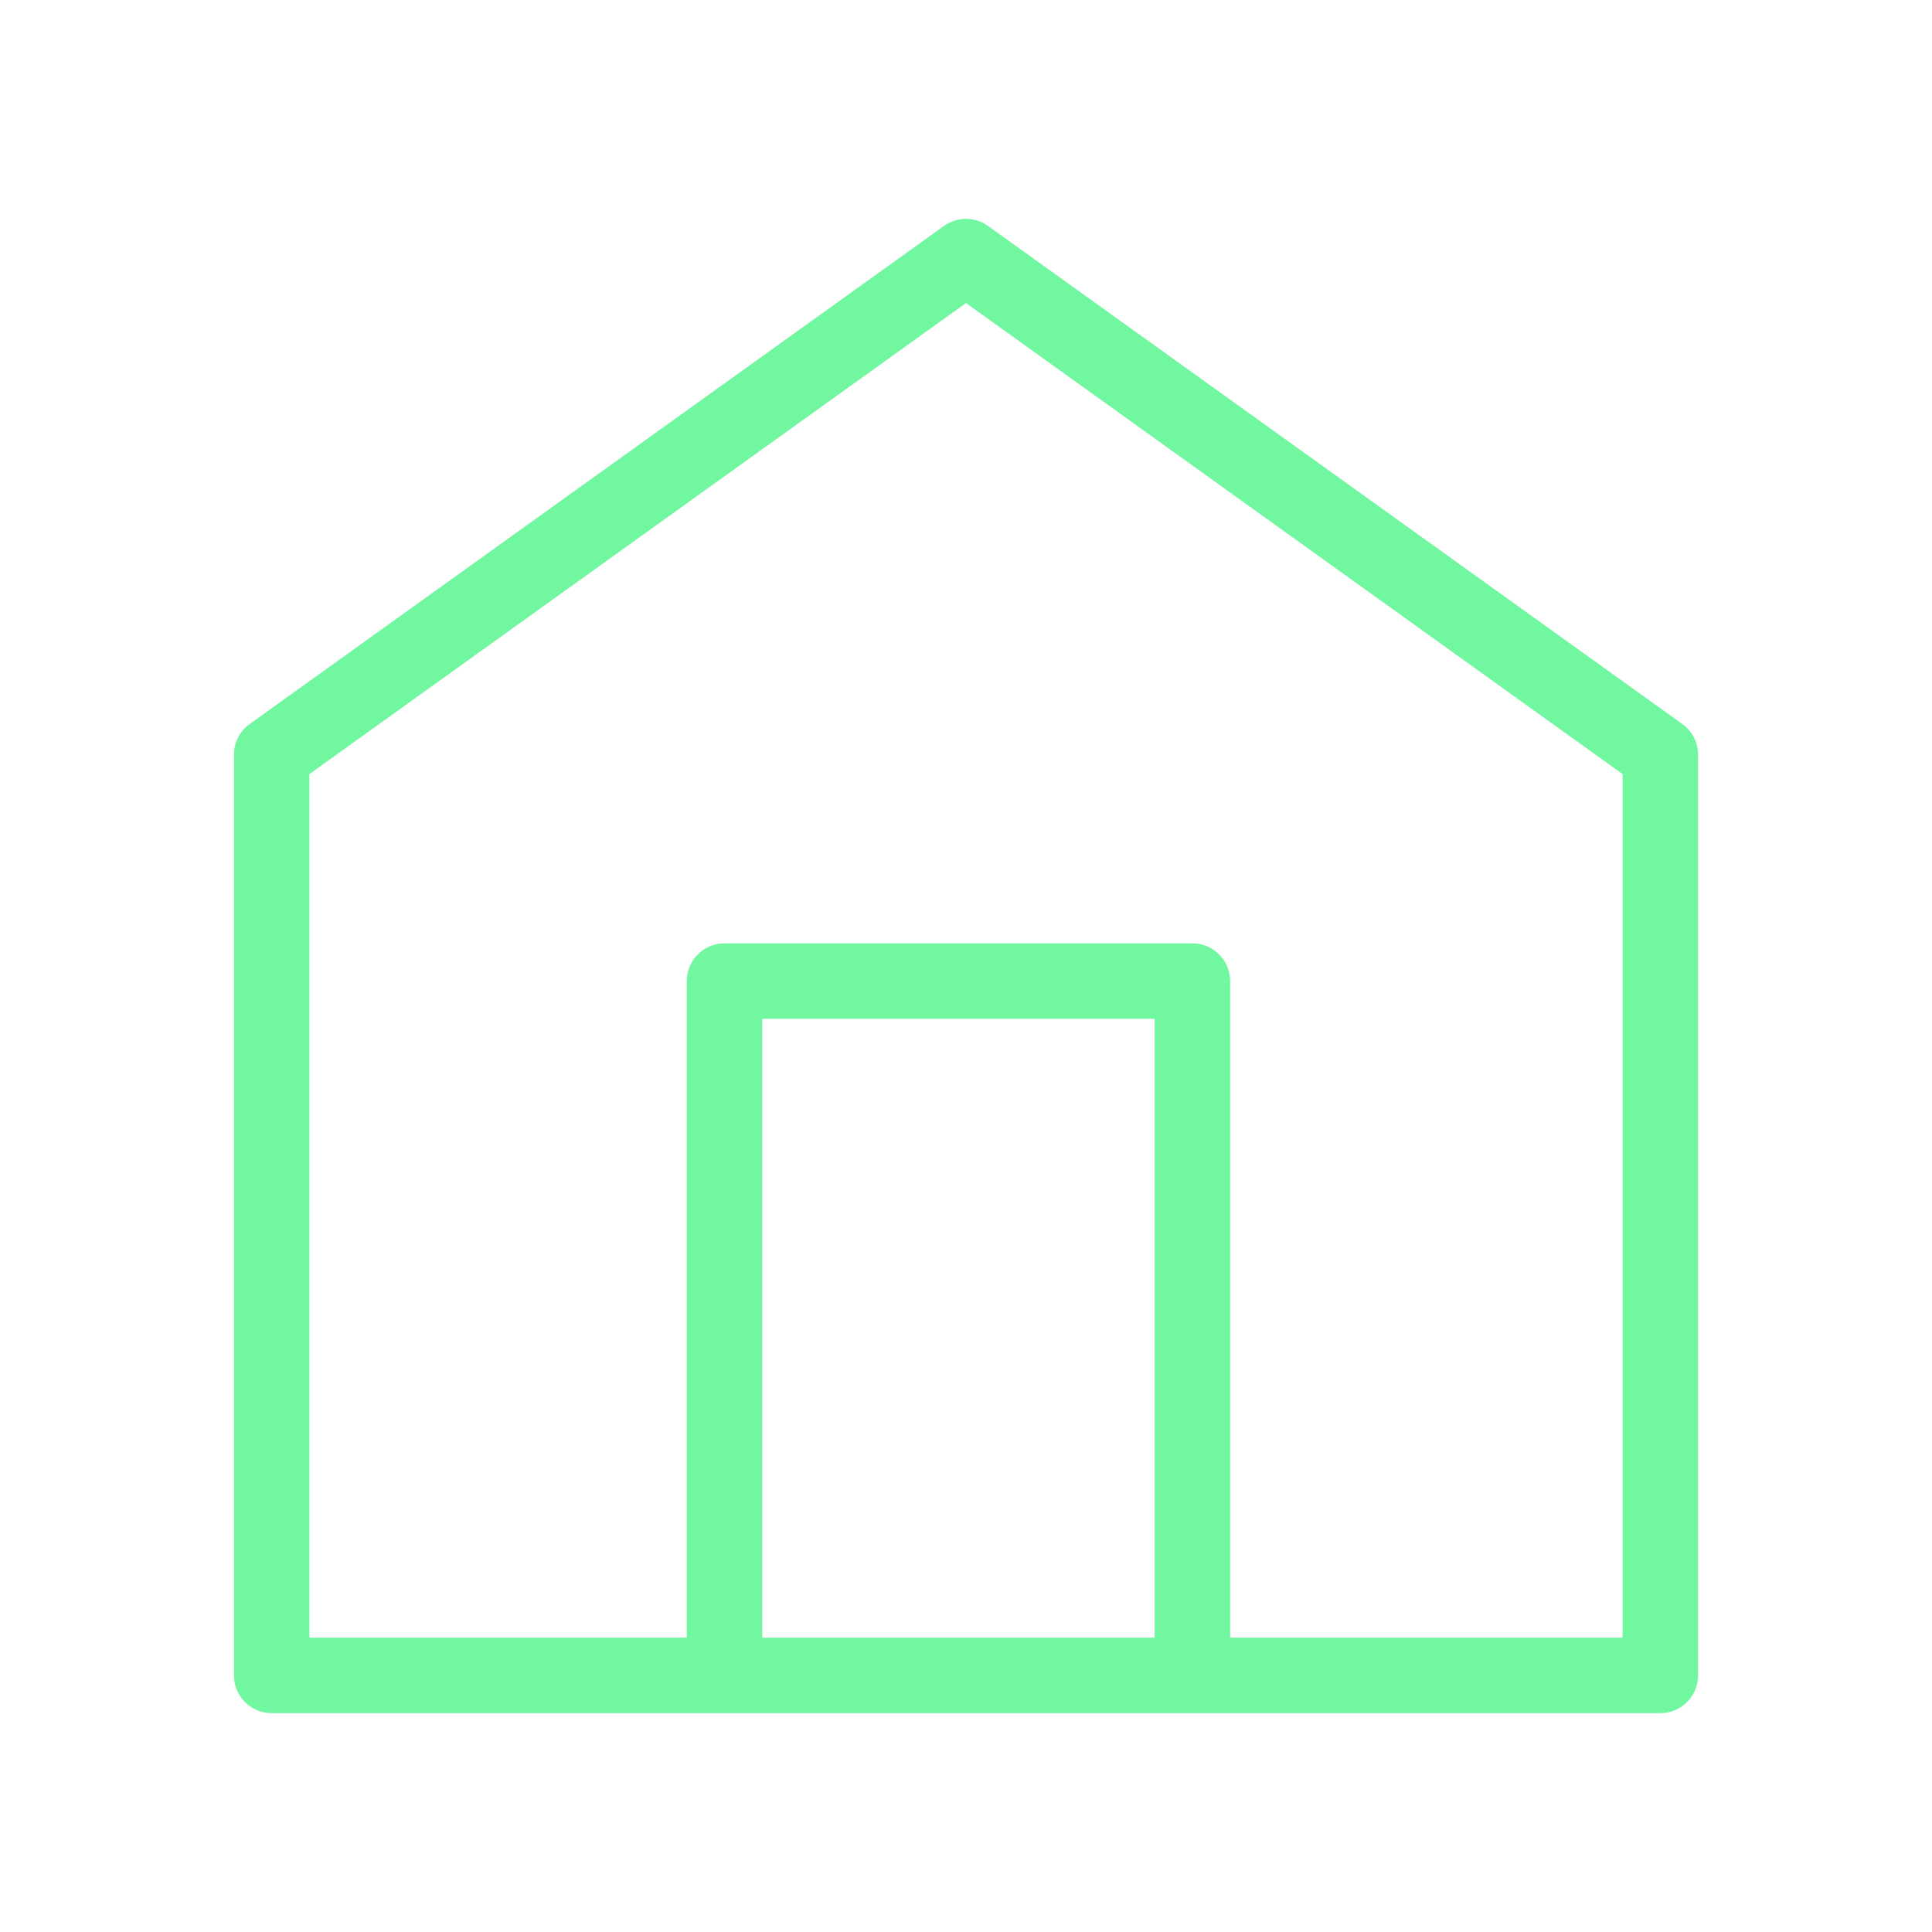 <svg xmlns="http://www.w3.org/2000/svg" viewBox="0 0 128 128" fill="none" stroke="#71F79F" stroke-width="5" stroke-linecap="round" stroke-linejoin="round"><path d="m18 50 46-33 46 33v61H18zm30 61V65h31v46"/></svg>
